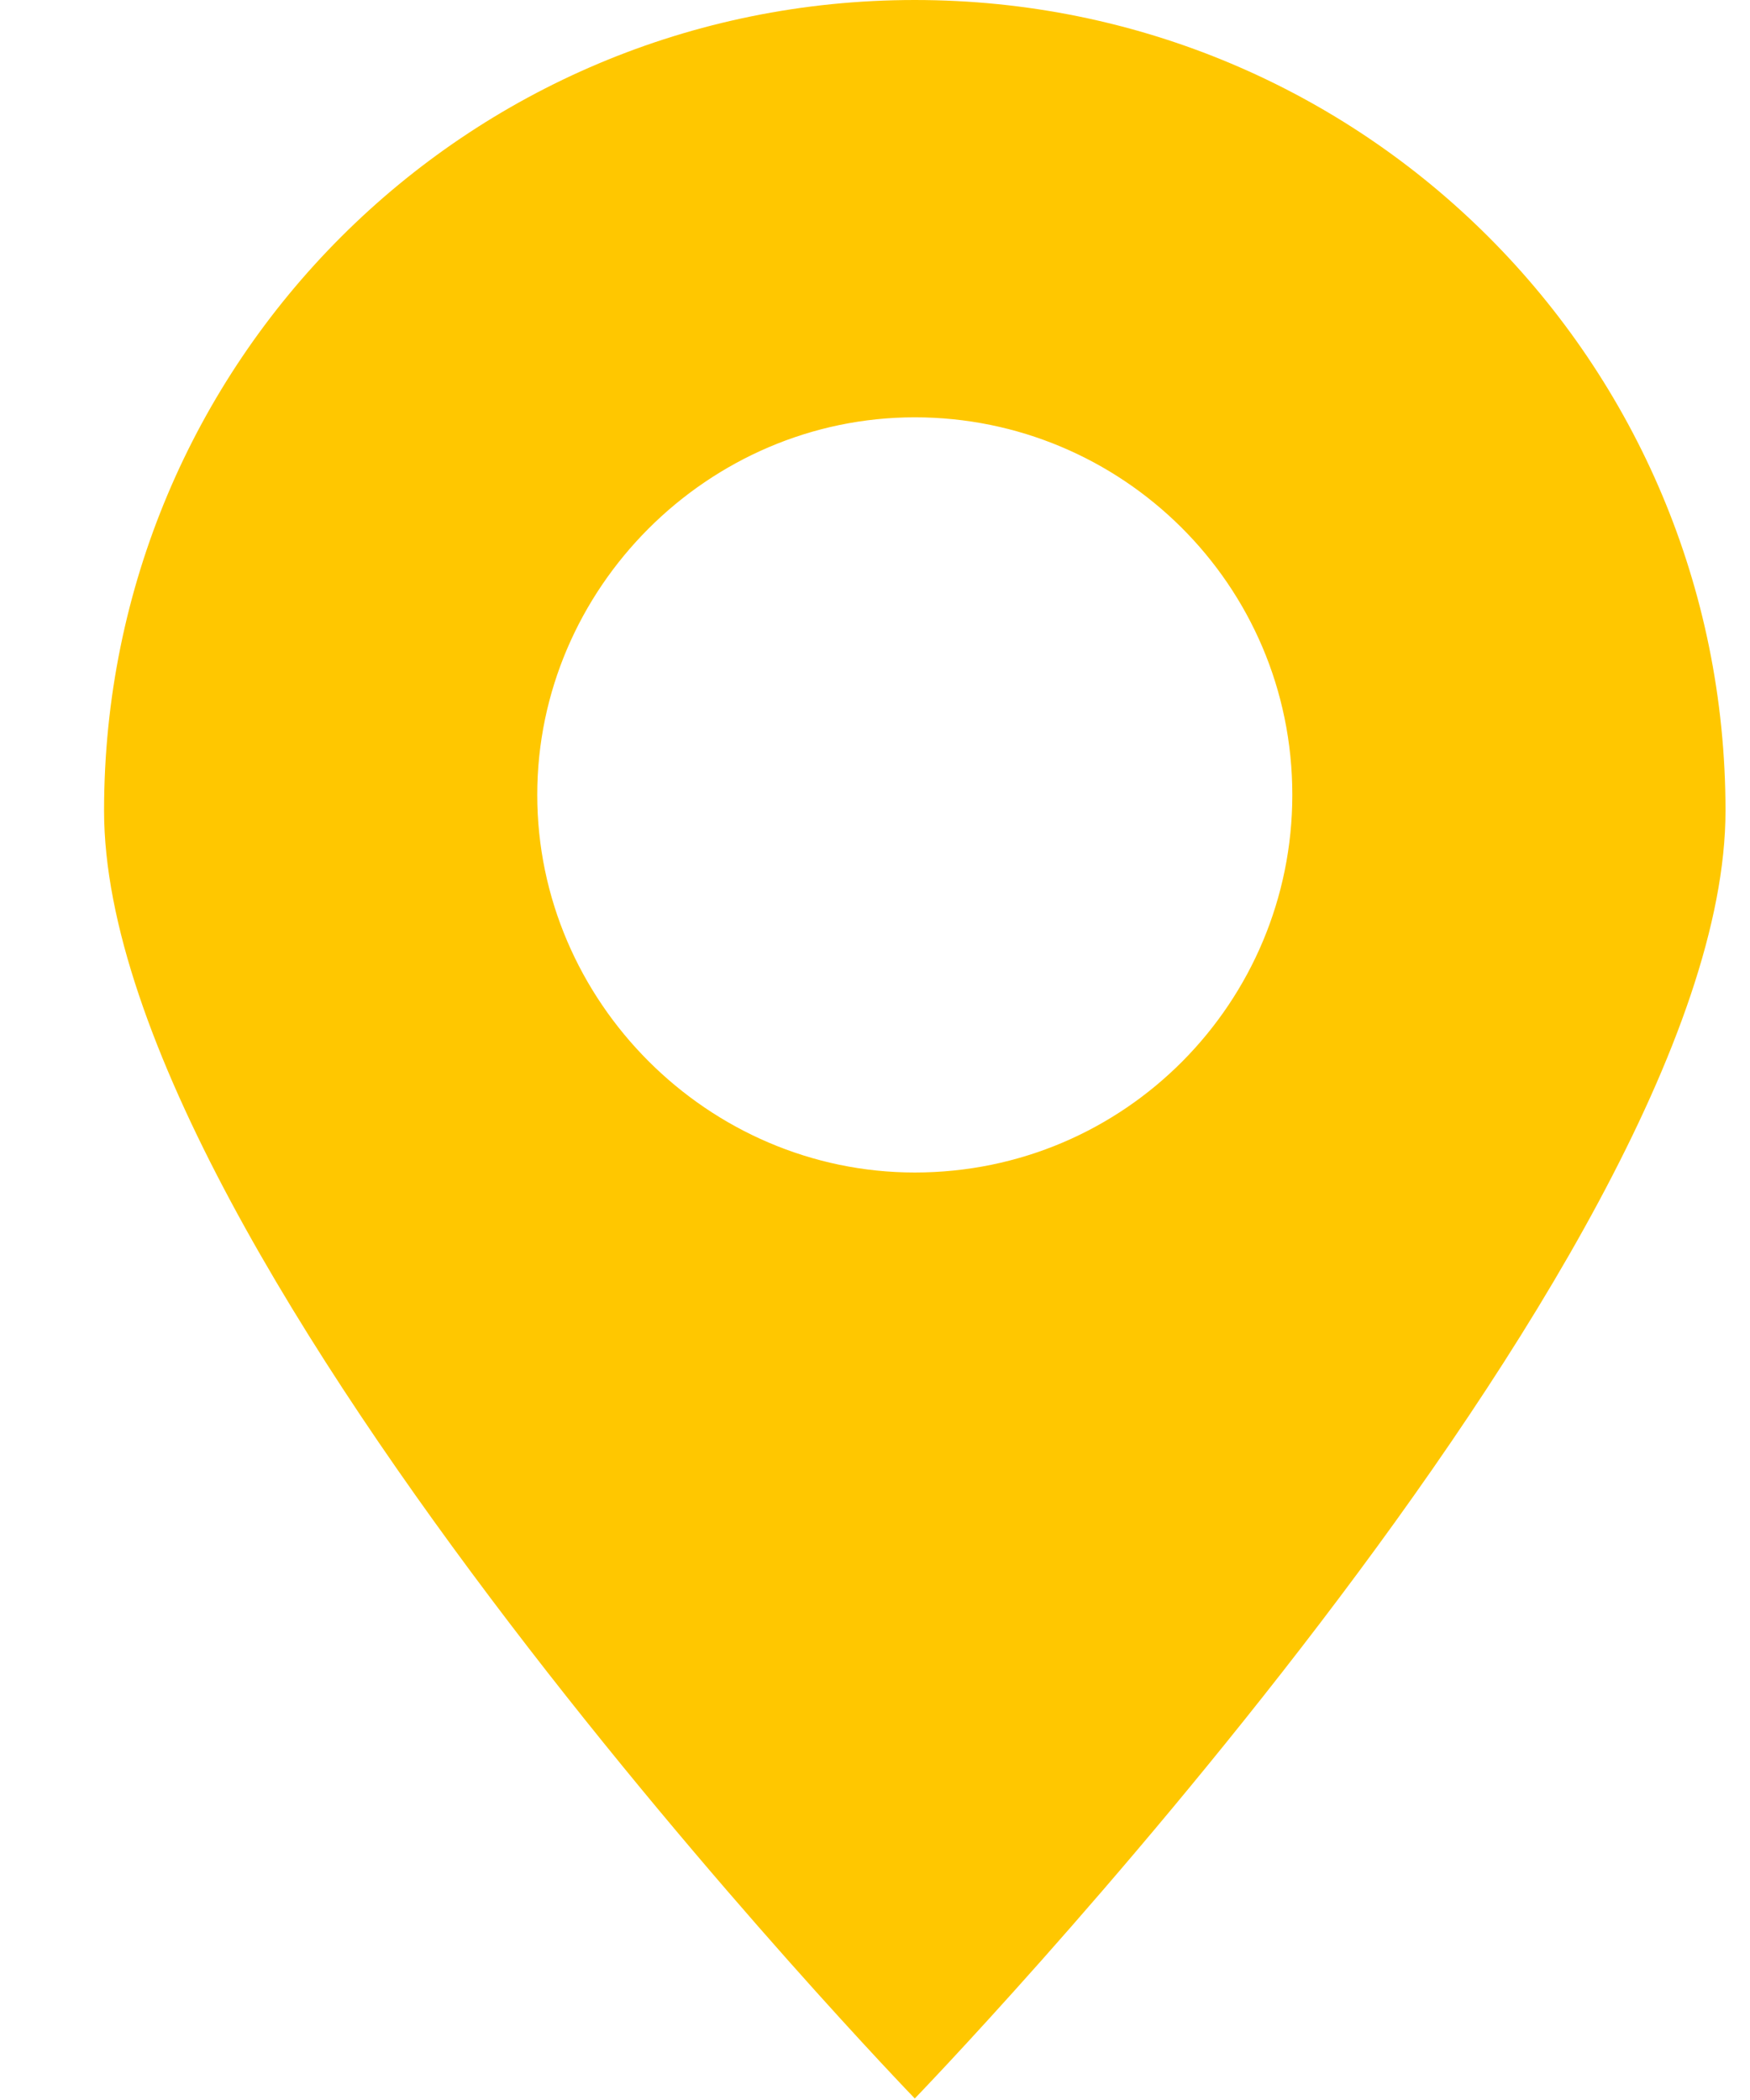 <svg width="15" height="18" viewBox="0 0 15 18" fill="none" xmlns="http://www.w3.org/2000/svg">
<path d="M14.79 6.949C14.79 3.1 11.691 0 7.841 0C3.992 0 0.892 3.1 0.892 6.949C0.892 10.799 7.841 17.987 7.841 17.987C7.841 17.987 14.79 10.799 14.79 6.949ZM4.605 6.813C4.605 5.042 6.07 3.577 7.841 3.577C9.612 3.577 11.077 5.008 11.077 6.813C11.077 8.585 9.647 10.05 7.841 10.05C6.07 10.05 4.605 8.585 4.605 6.813Z" fill="#FFC700"/>
</svg>
